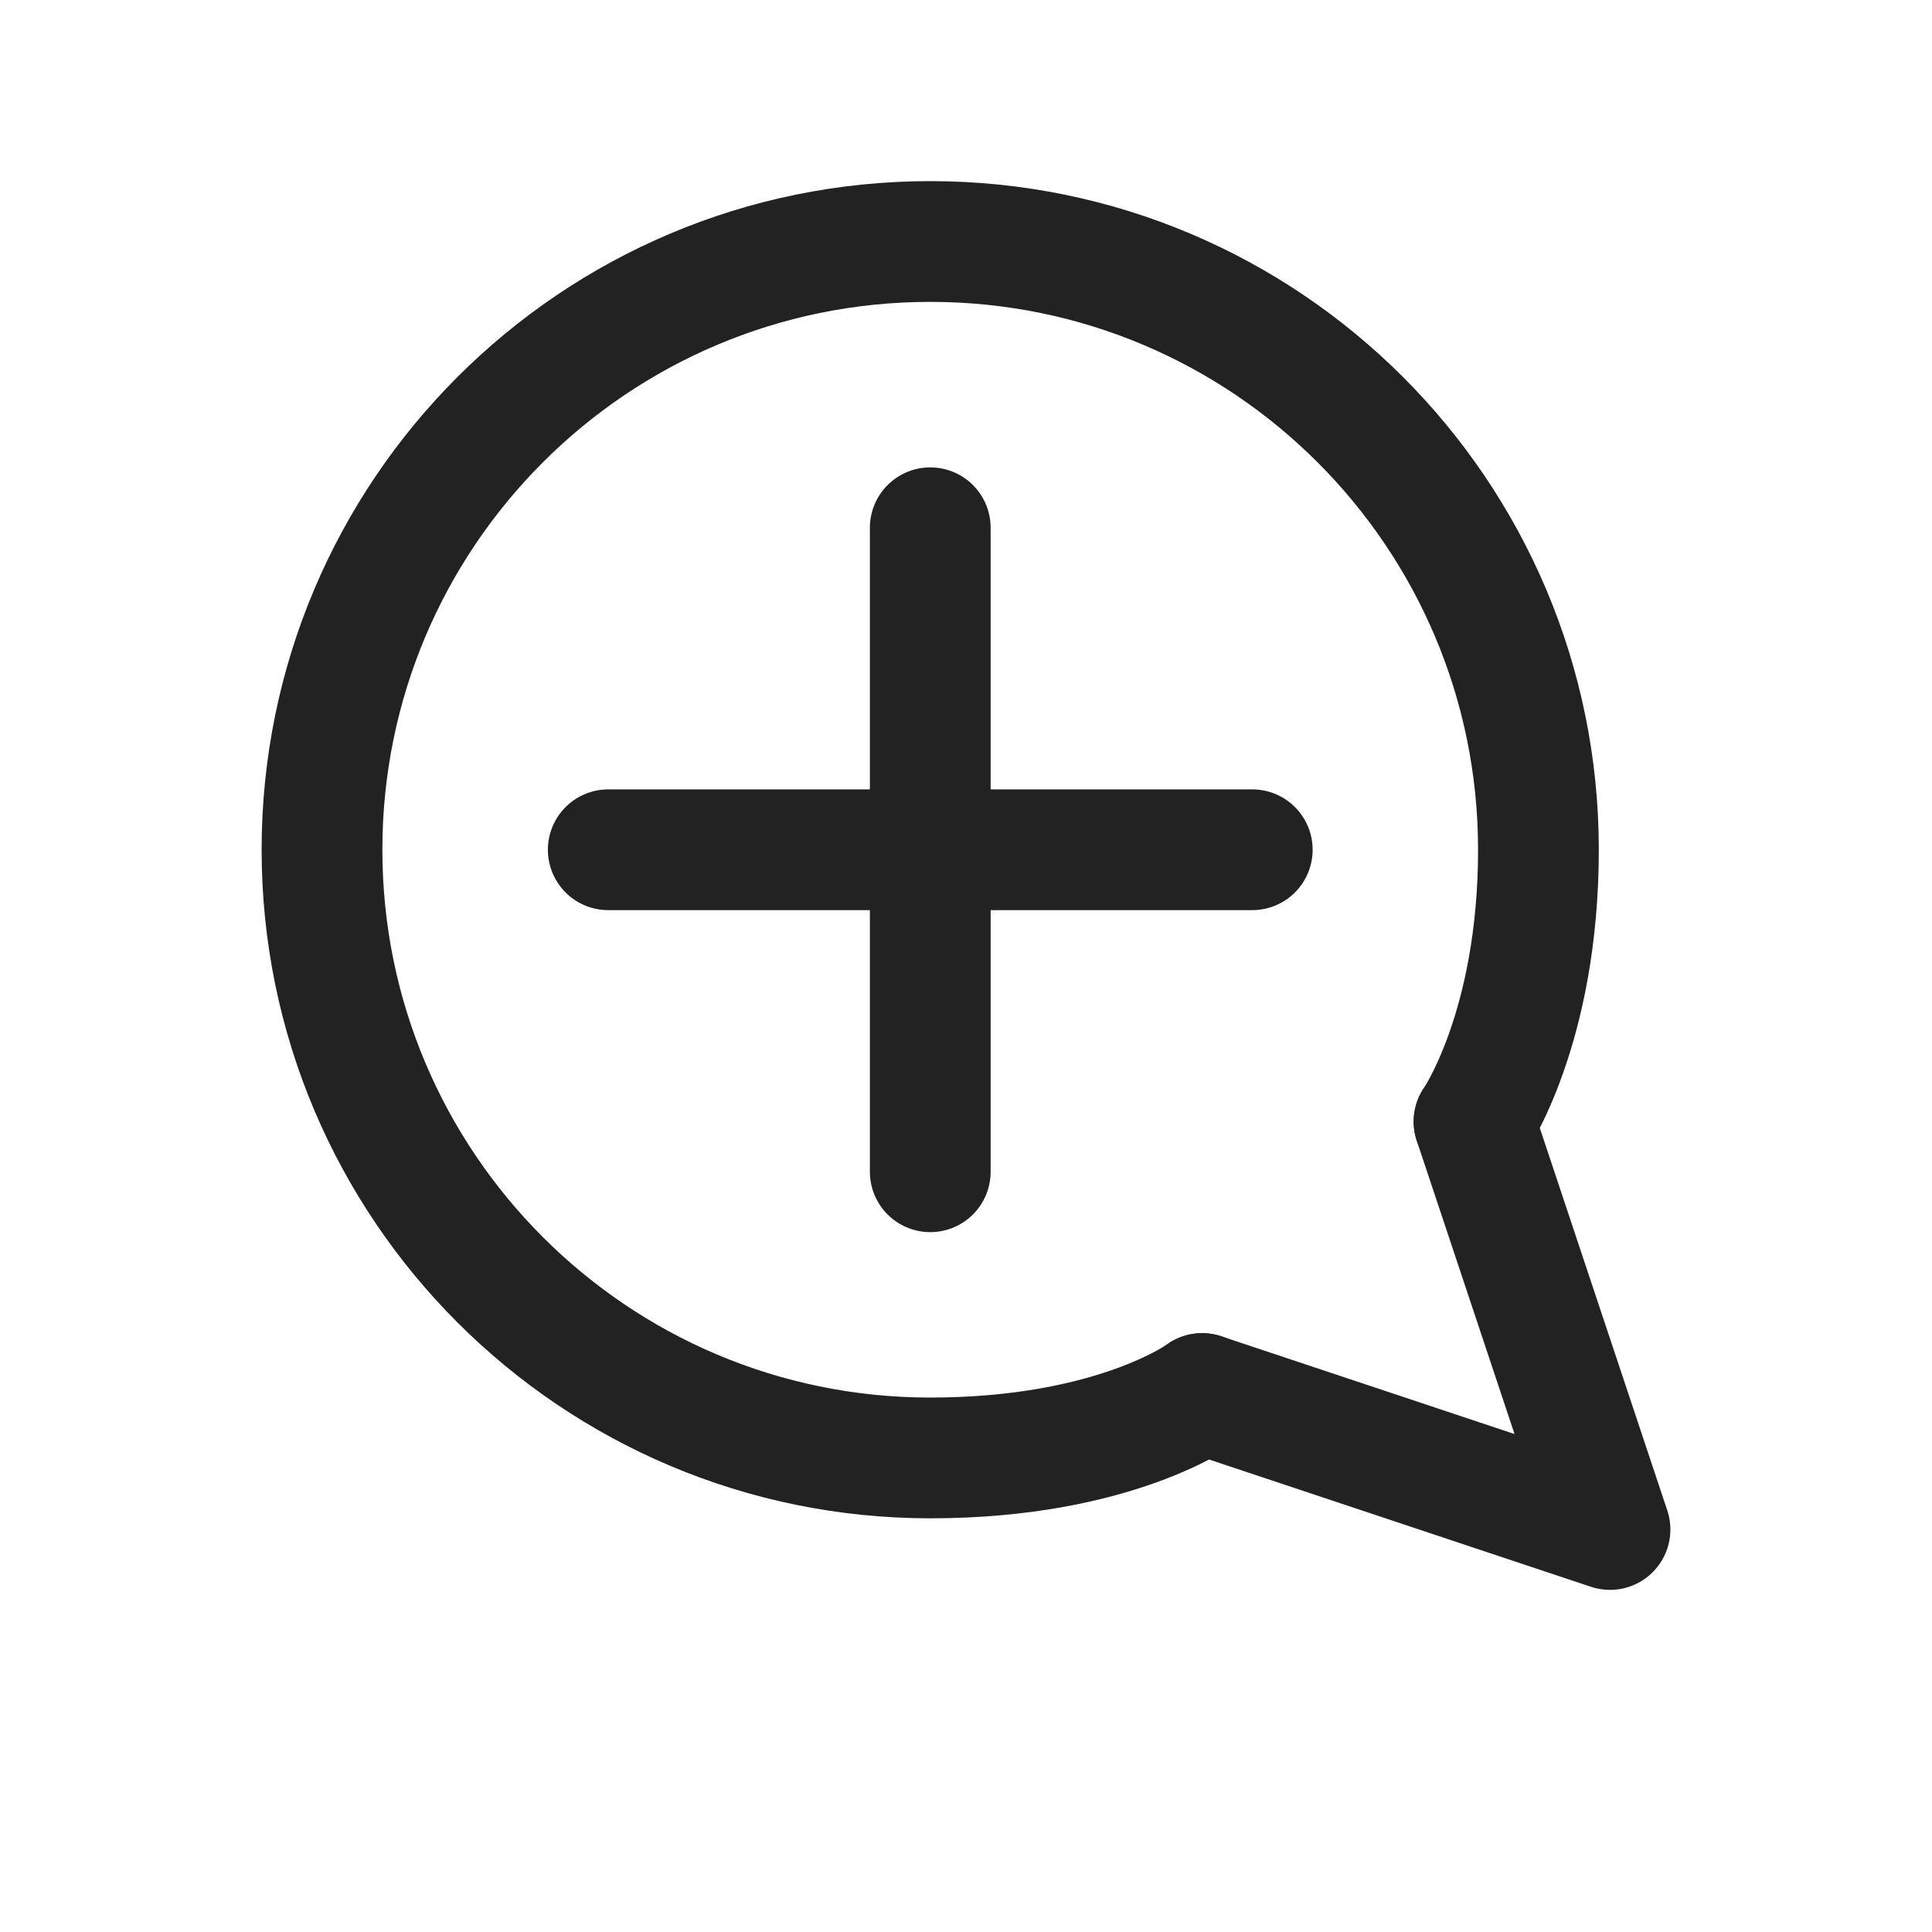 <svg width="24" height="24" viewBox="0 0 24 24" fill="none" xmlns="http://www.w3.org/2000/svg">
    <path d="M14.933 17.311L20 19L18.311 13.933" stroke="#222222" stroke-width="1.5"
        stroke-linecap="round" stroke-linejoin="round" />
    <path
        d="M14.933 17.311C14.933 17.311 13.853 18.111 11.556 18.111C7.383 18.111 4 14.728 4 10.556C4 6.383 7.383 3 11.556 3C15.728 3 19.111 6.383 19.111 10.556C19.111 12.778 18.311 13.933 18.311 13.933"
        stroke="#222222" stroke-width="1.5" stroke-linecap="round" stroke-linejoin="round" />
    <path d="M11.556 6.556V14.556" stroke="#222222" stroke-width="1.5" stroke-linecap="round"
        stroke-linejoin="round" />
    <path d="M7.556 10.556H15.556" stroke="#222222" stroke-width="1.5" stroke-linecap="round"
        stroke-linejoin="round" />
</svg>
